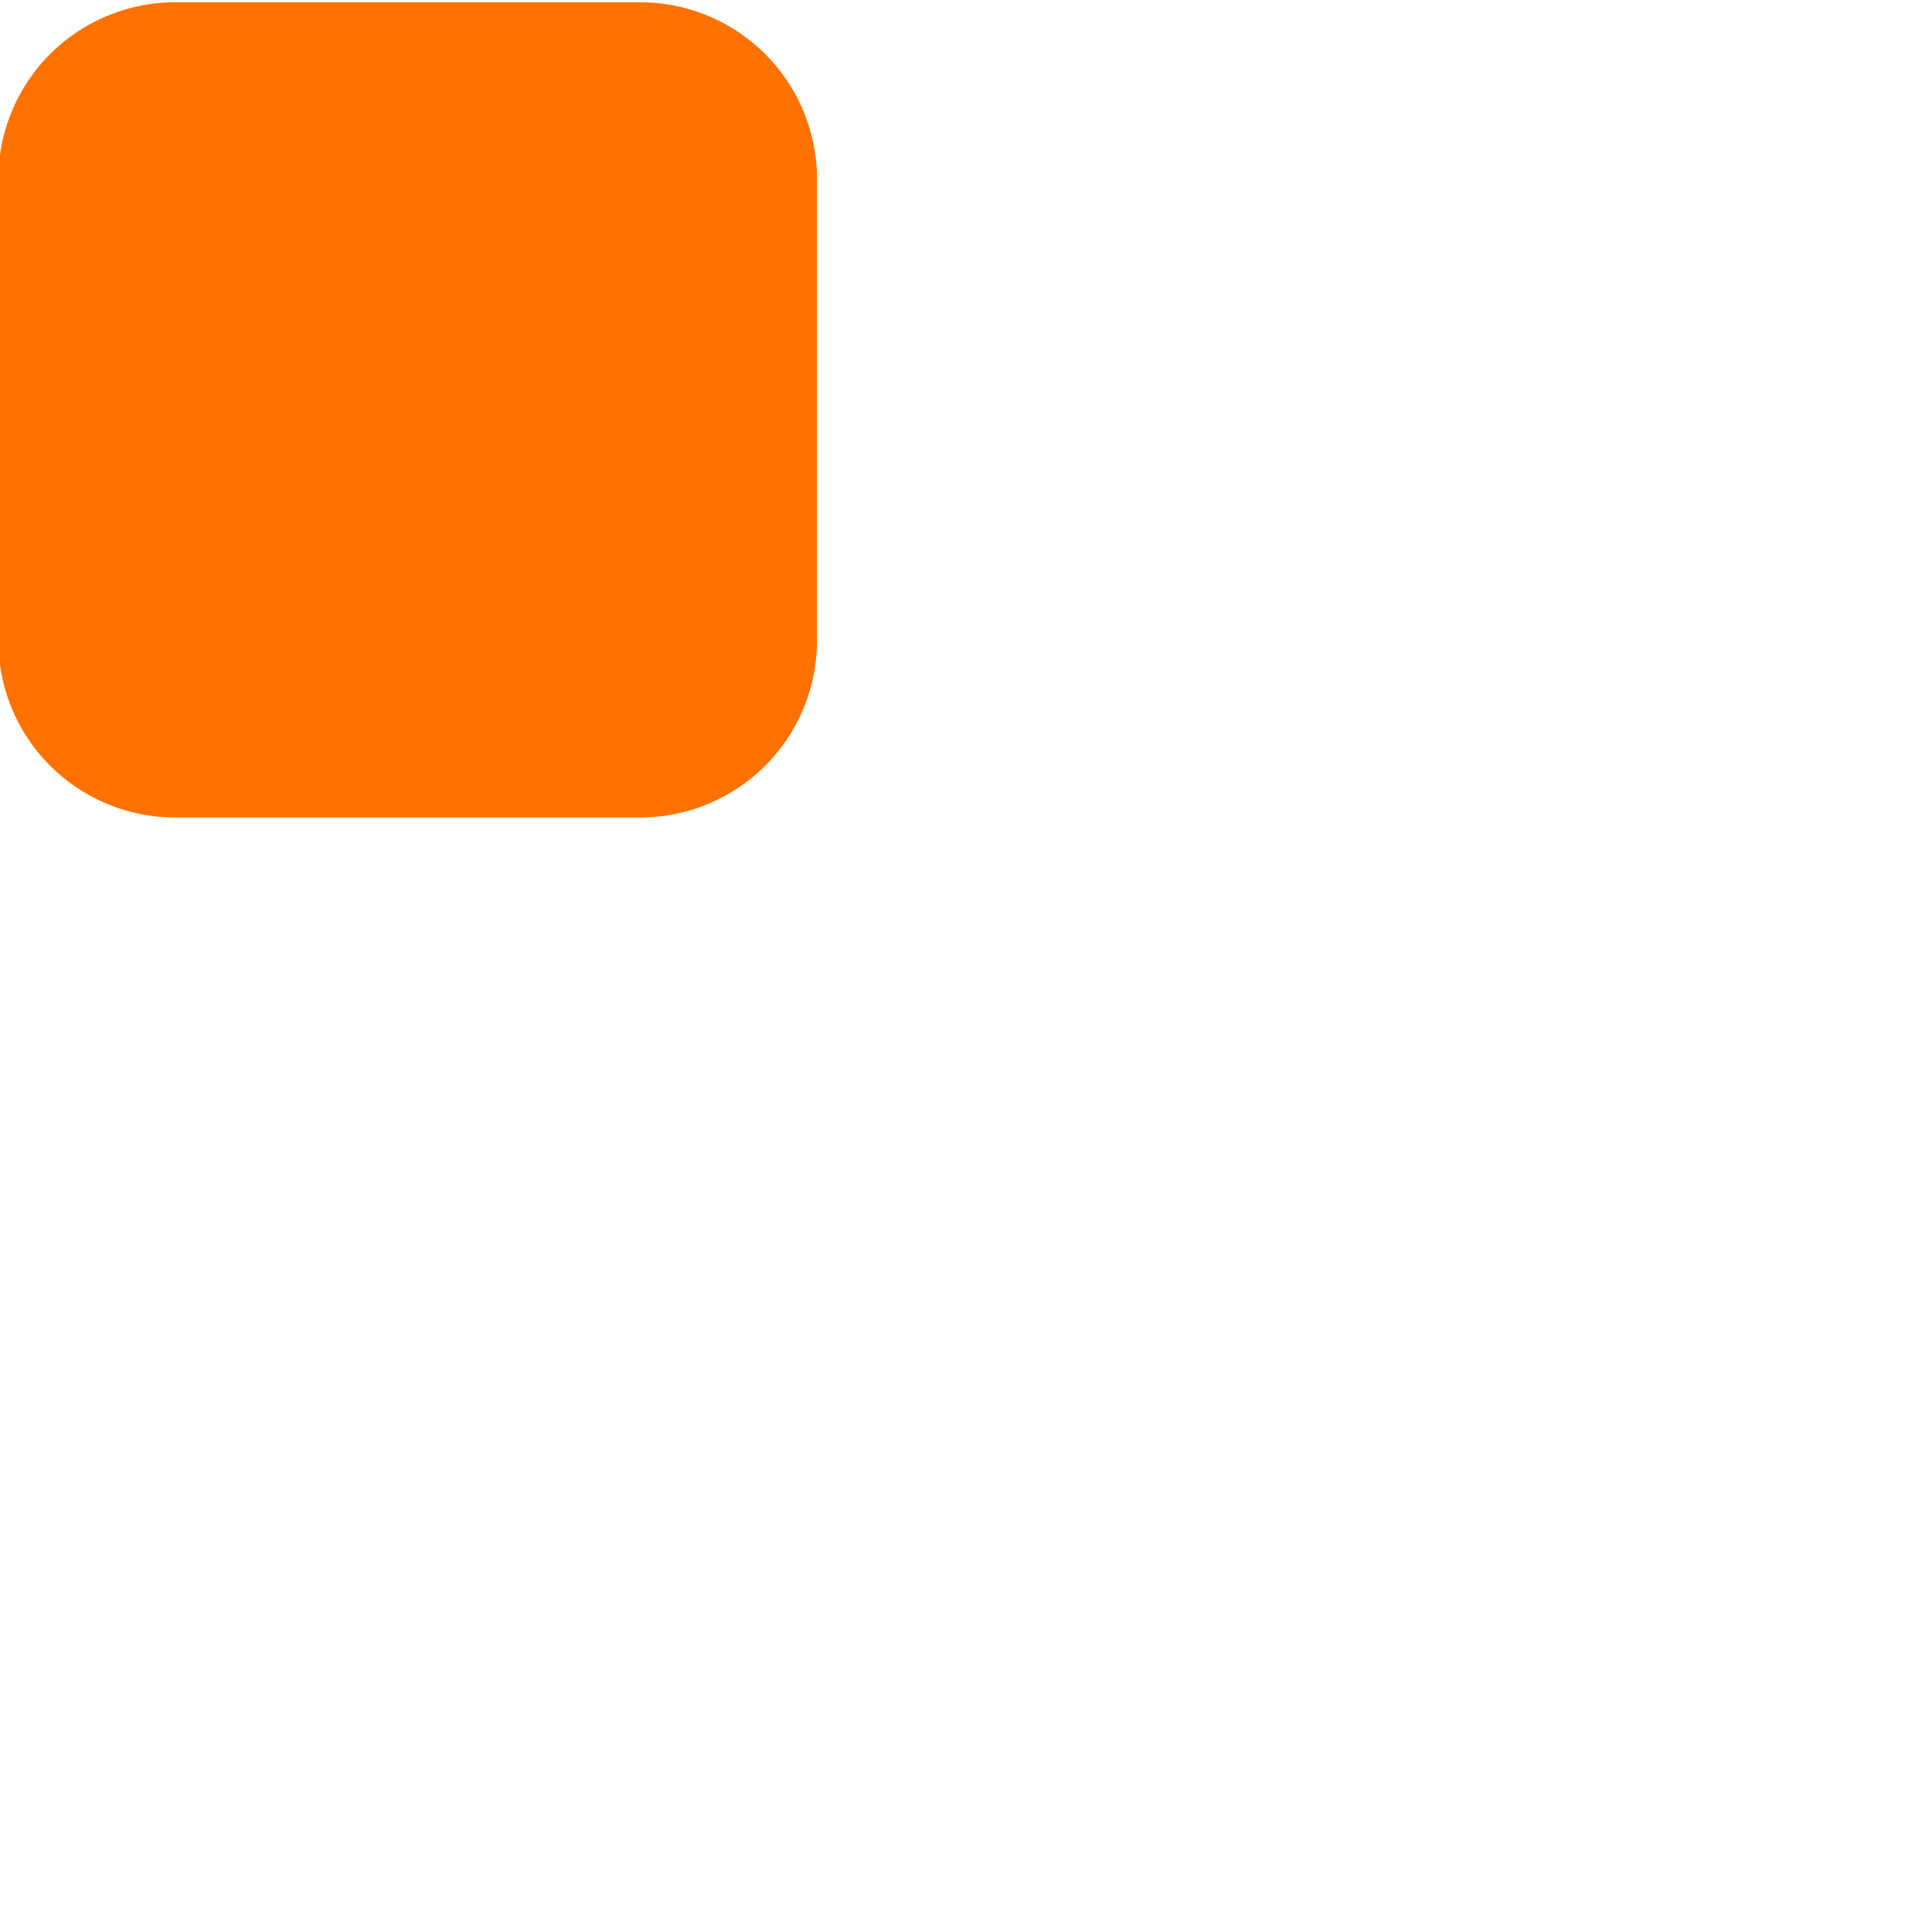 <?xml version="1.0" encoding="UTF-8" standalone="no"?>
<svg
   width="16"
   height="16"
   viewBox="0 0 16 16"
   fill="none"
   version="1.1"
   id="svg4"
   sodipodi:docname="reloadable.svg"
   inkscape:version="1.1.2 (1:1.1+202202050950+0a00cf5339)"
   xmlns:inkscape="http://www.inkscape.org/namespaces/inkscape"
   xmlns:sodipodi="http://sodipodi.sourceforge.net/DTD/sodipodi-0.dtd"
   xmlns="http://www.w3.org/2000/svg"
   xmlns:svg="http://www.w3.org/2000/svg">
  <defs
     id="defs8" />
  <sodipodi:namedview
     id="namedview6"
     pagecolor="#ffffff"
     bordercolor="#666666"
     borderopacity="1.0"
     inkscape:pageshadow="2"
     inkscape:pageopacity="0.0"
     inkscape:pagecheckerboard="0"
     showgrid="false"
     inkscape:zoom="64"
     inkscape:cx="4.046875"
     inkscape:cy="7.1328125"
     inkscape:window-width="1995"
     inkscape:window-height="1942"
     inkscape:window-x="1841"
     inkscape:window-y="216"
     inkscape:window-maximized="1"
     inkscape:current-layer="svg4" />
  <rect
     style="fill:#ff7200;fill-opacity:1;fill-rule:evenodd;stroke:#ff7200;stroke-width:2.928;stroke-linejoin:round;stroke-miterlimit:4;stroke-dasharray:none;stroke-opacity:1;paint-order:markers fill stroke"
     id="rect1177"
     width="3.852"
     height="3.823"
     x="-5.302"
     y="-5.306"
     transform="scale(-1)" />
</svg>
